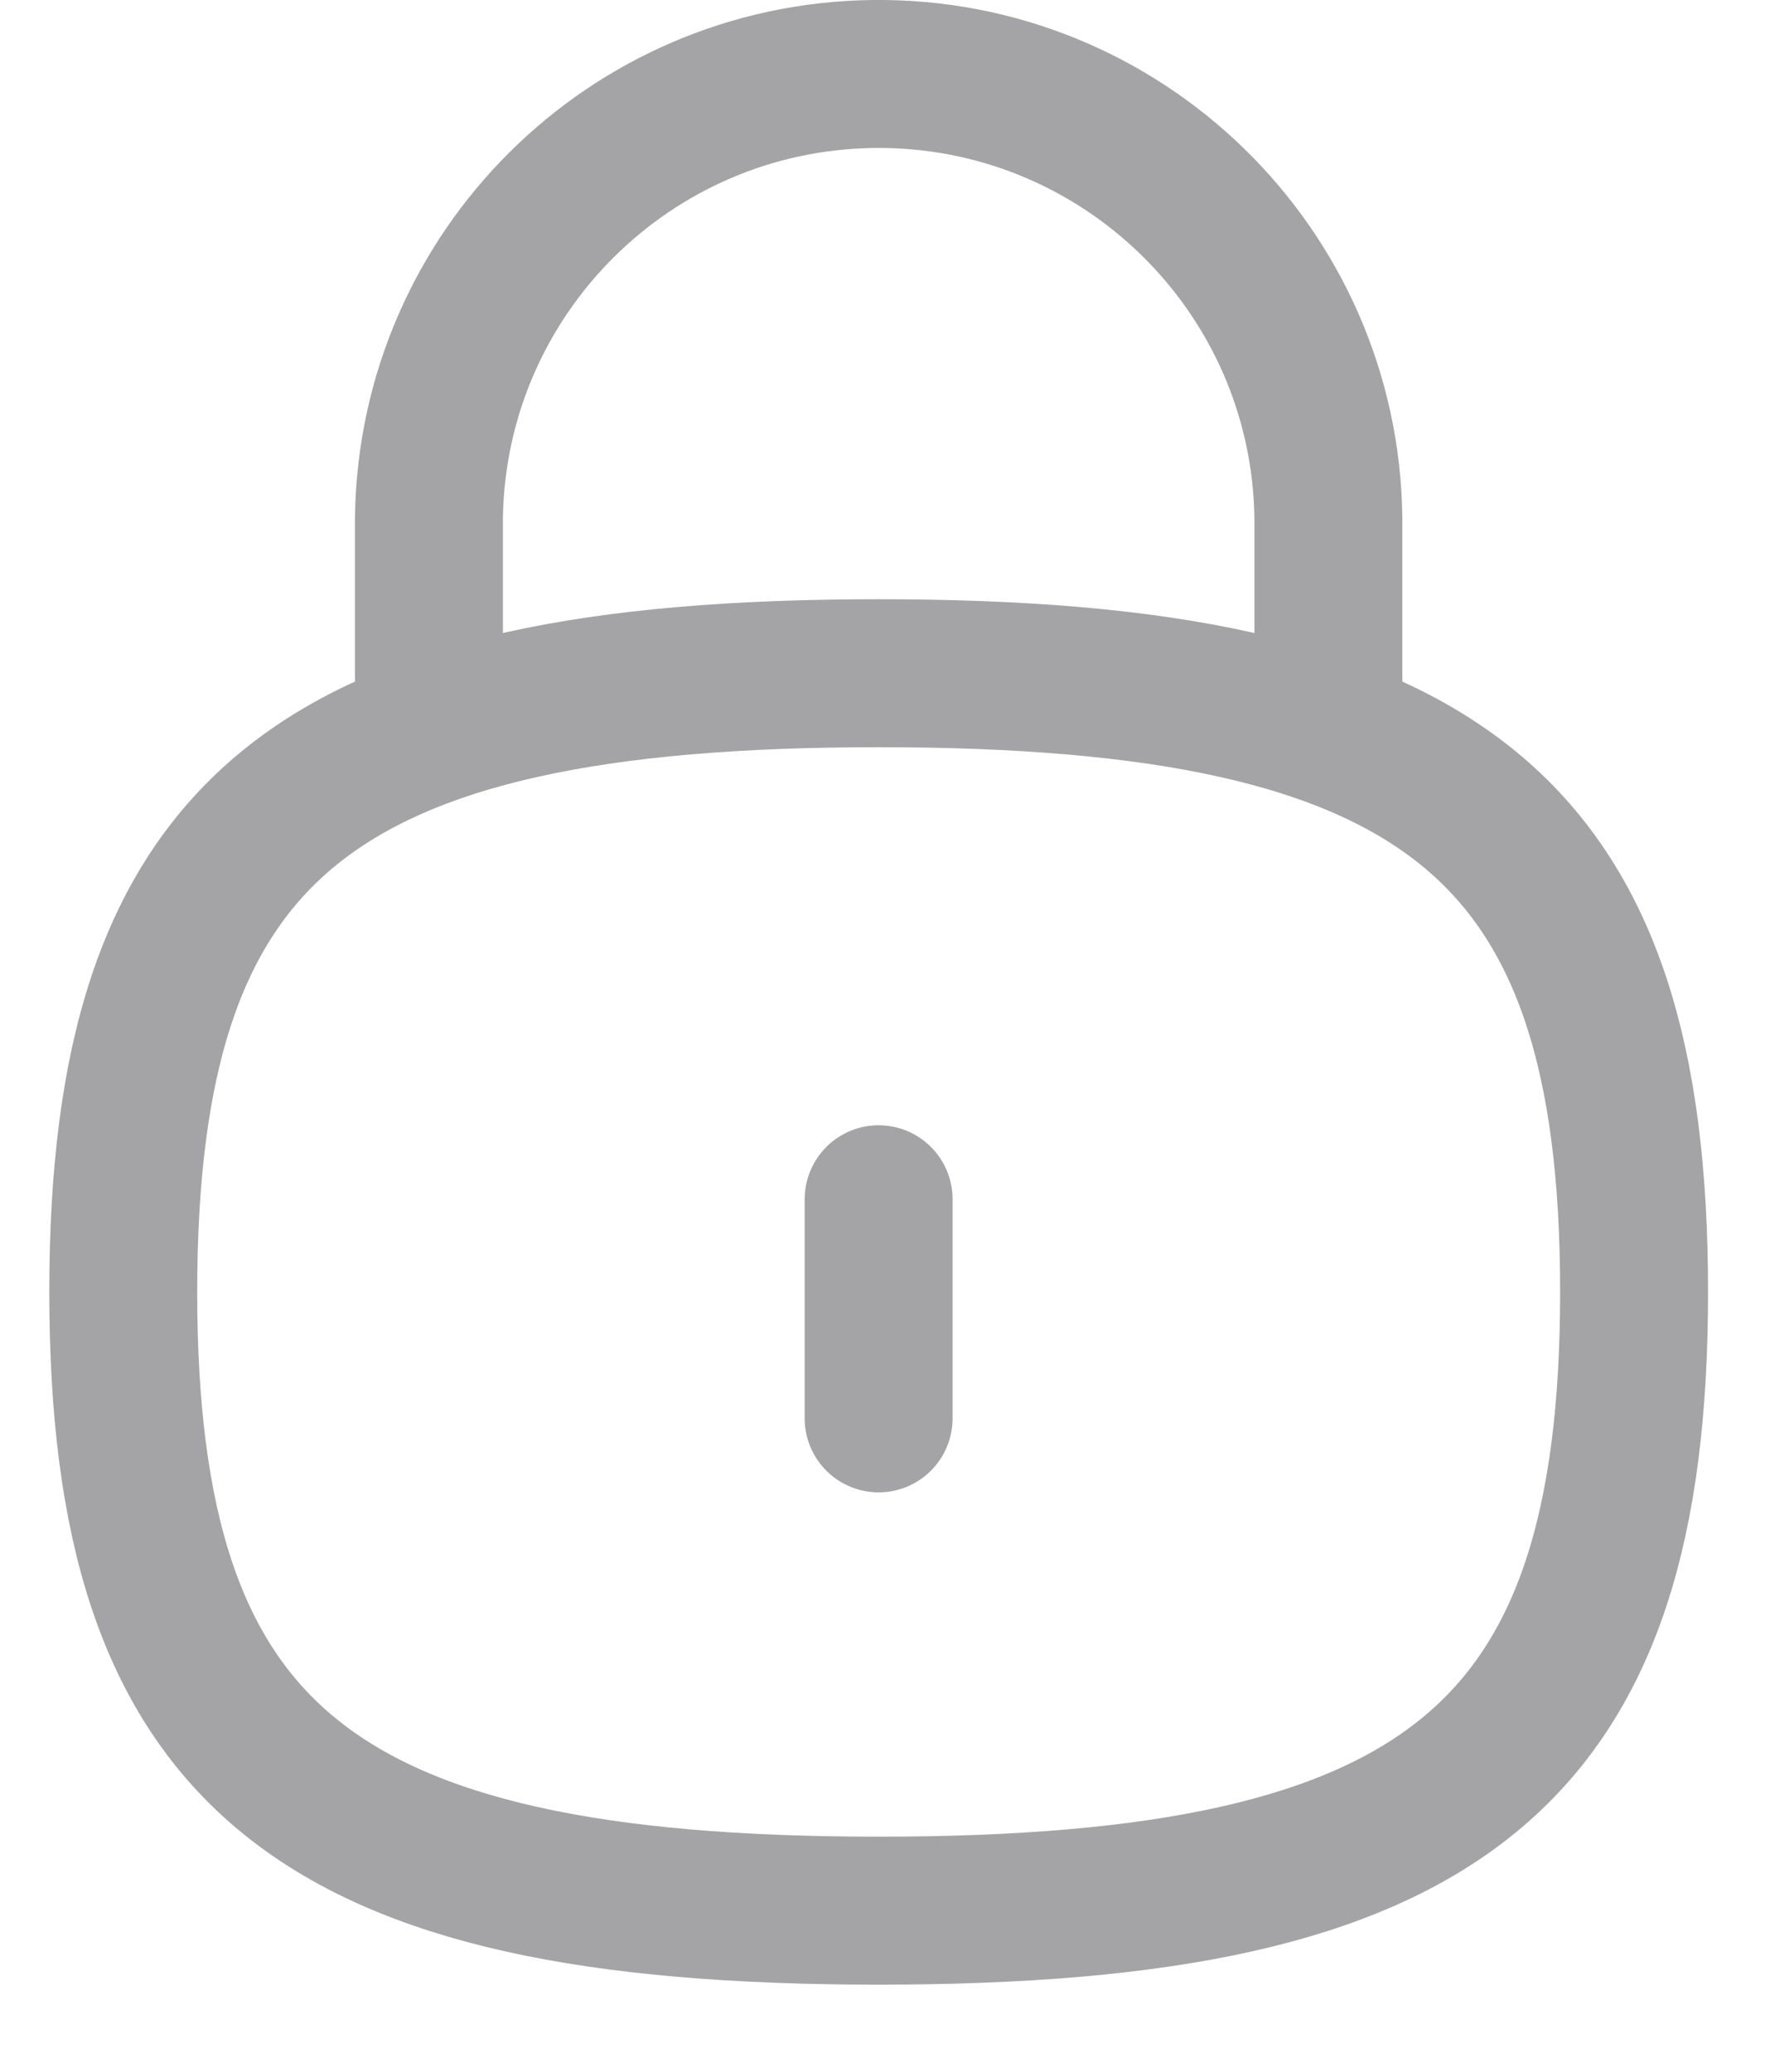 <?xml version="1.0" encoding="UTF-8"?>
<svg width="18px" height="21px" viewBox="0 0 18 21" version="1.1" xmlns="http://www.w3.org/2000/svg" xmlns:xlink="http://www.w3.org/1999/xlink">
    <title>Lock</title>
    <g id="Raw-File" stroke="none" stroke-width="1" fill="none" fill-rule="evenodd" stroke-dasharray="0,0" stroke-linecap="round" stroke-linejoin="round">
        <g id="Signup" transform="translate(-38, -297)" stroke="#A4A4A6" stroke-width="1.5">
            <g id="Group-736" transform="translate(35, 295)">
                <g id="Lock" transform="translate(4.25, 2.75)">
                    <path d="M12.221,6.653 L12.221,4.504 C12.19,1.985 10.122,-0.031 7.604,0 C5.137,0.031 3.142,2.017 3.1,4.484 L3.1,6.653" id="Stroke-1"></path>
                    <line x1="7.66" y1="11.406" x2="7.66" y2="13.627" id="Stroke-3"></line>
                    <path d="M0,12.345 C0,17.049 1.915,18.617 7.66,18.617 C13.405,18.617 15.321,17.049 15.321,12.345 C15.321,7.642 13.405,6.074 7.66,6.074 C1.915,6.074 0,7.642 0,12.345 Z" id="Stroke-5"></path>
                </g>
            </g>
        </g>
    </g>
</svg>